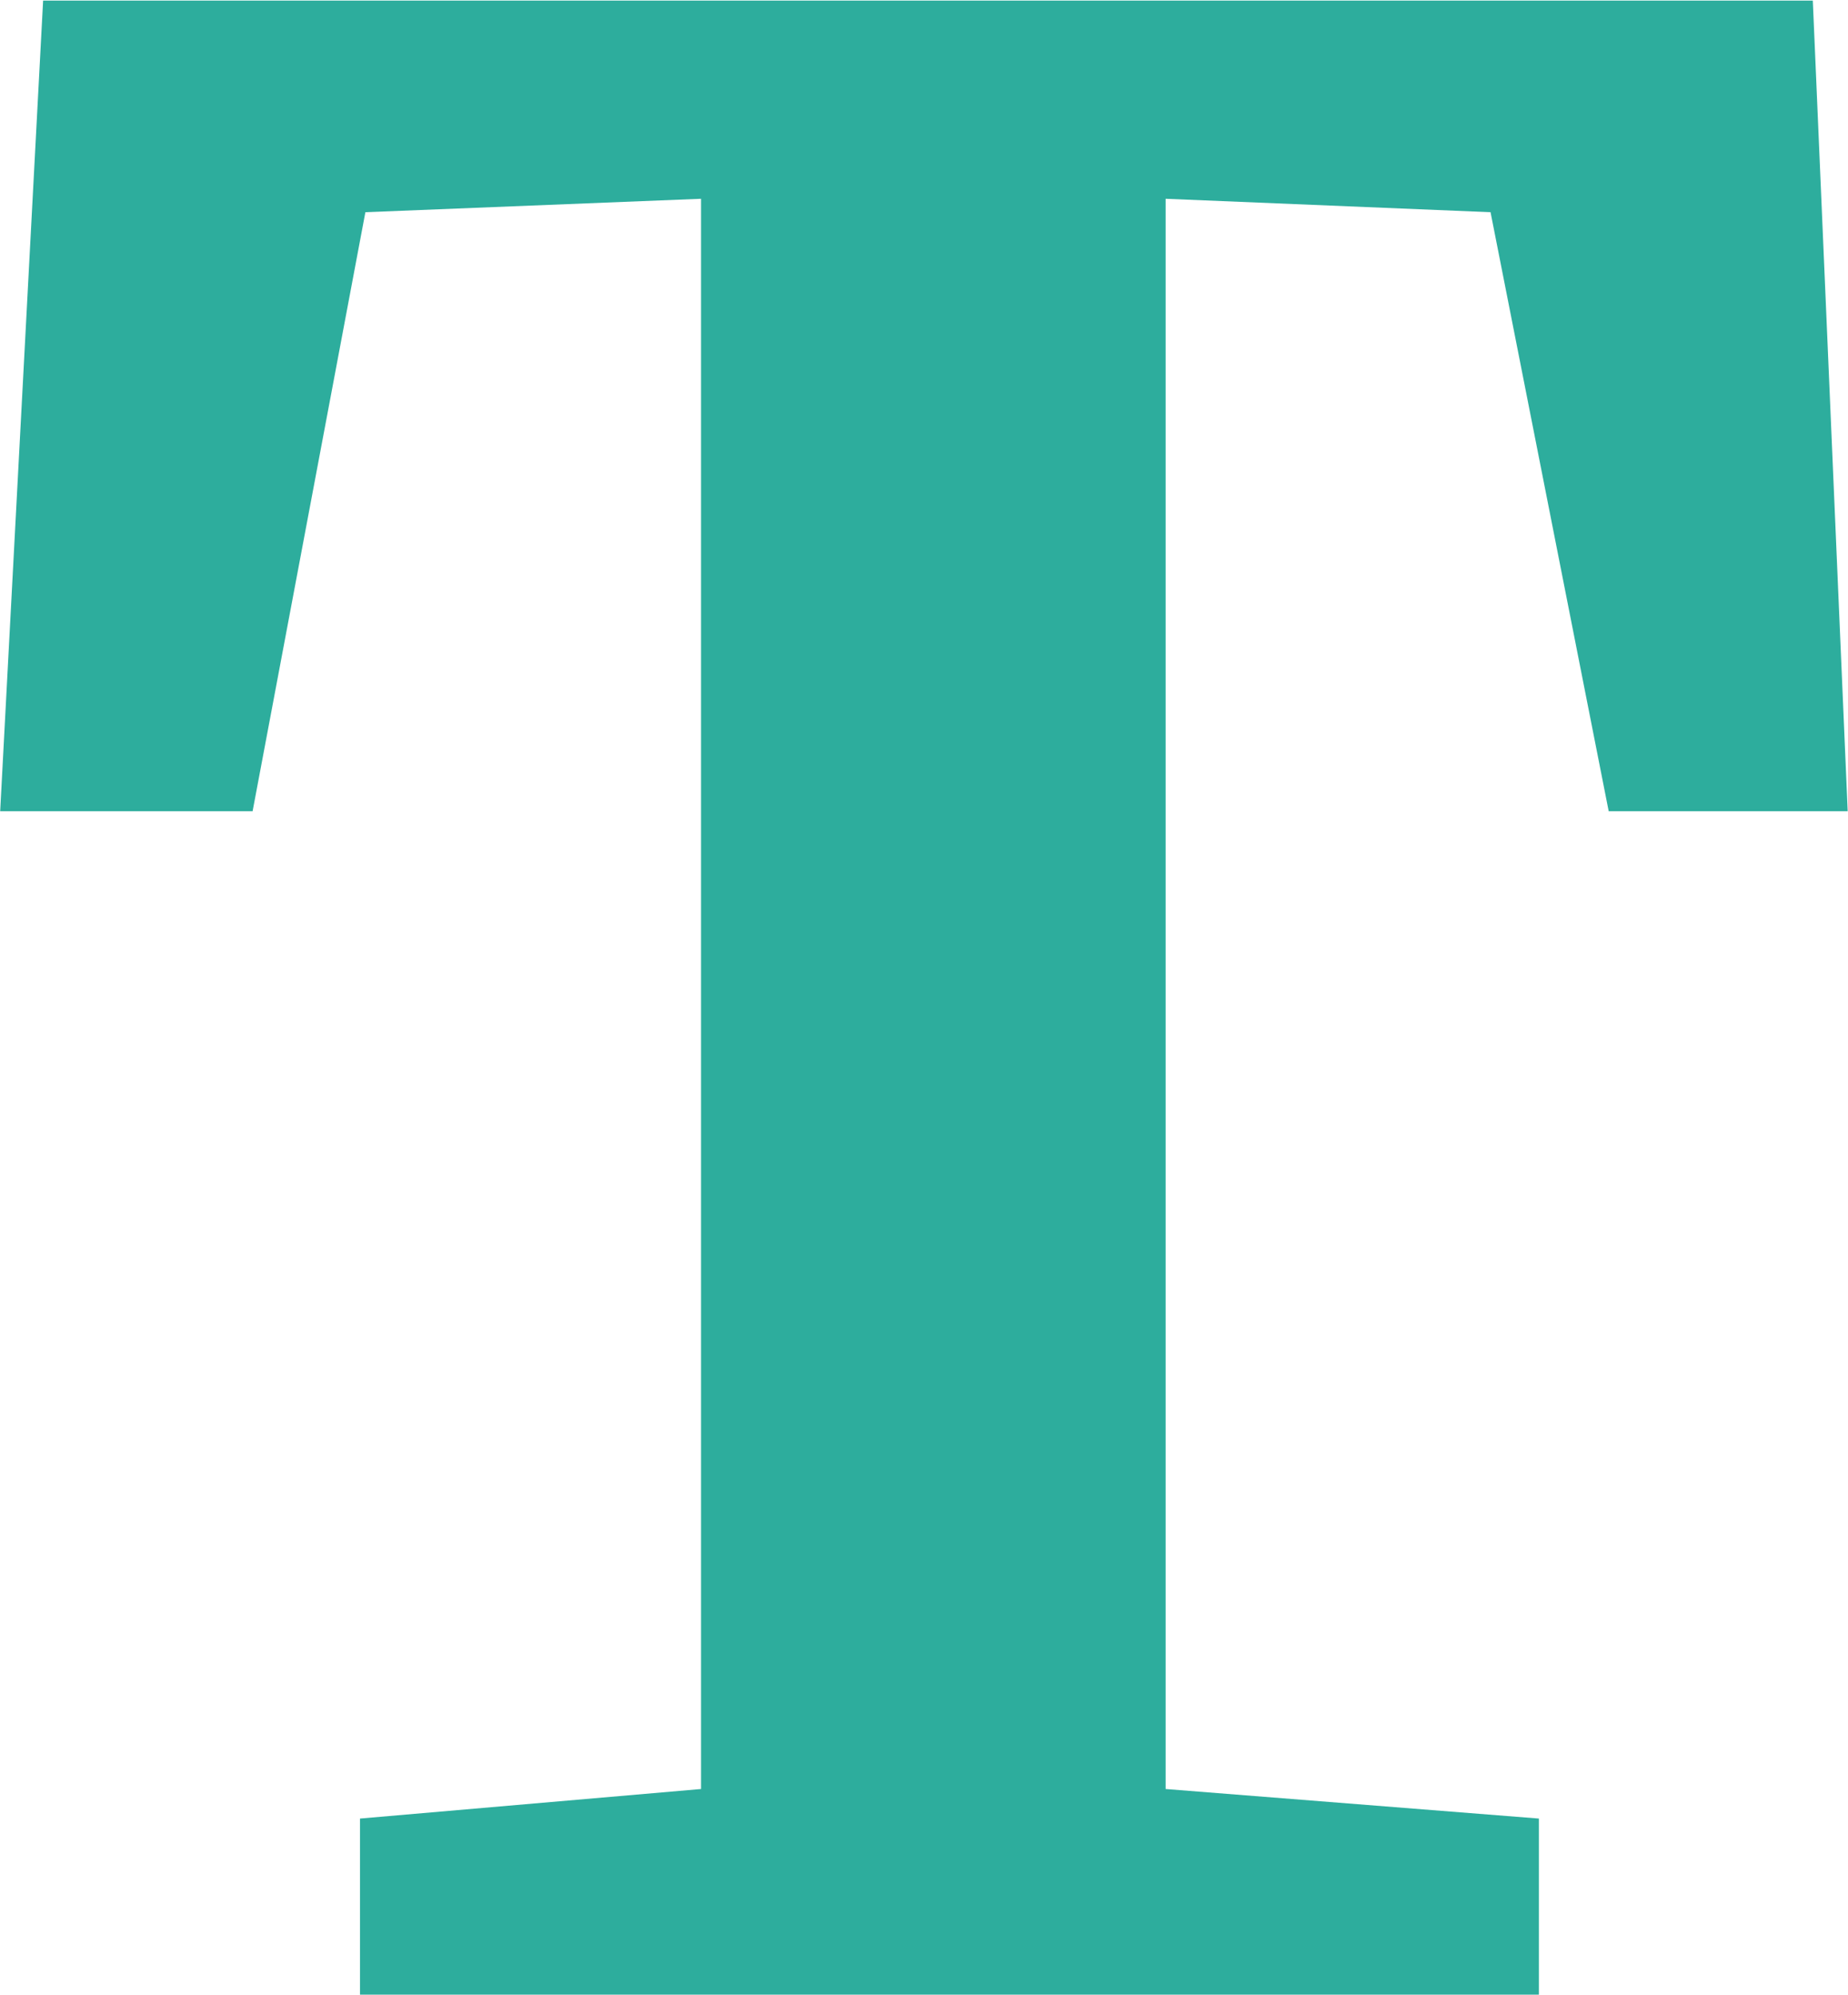 <svg xmlns="http://www.w3.org/2000/svg" version="1.1" xmlns:xlink="http://www.w3.org/1999/xlink" xmlns:svgjs="http://svgjs.dev/svgjs" width="1000" height="1079" viewBox="0 0 1000 1079"><g transform="matrix(1,0,0,1,-0.034,0.33)"><svg viewBox="0 0 303 327" data-background-color="#fafafa" preserveAspectRatio="xMidYMid meet" height="1079" width="1000" xmlns="http://www.w3.org/2000/svg" xmlns:xlink="http://www.w3.org/1999/xlink"><g id="tight-bounds" transform="matrix(1,0,0,1,0.01,-0.1)"><svg viewBox="0 0 302.979 327.2" height="327.2" width="302.979"><g><svg viewBox="0 0 302.979 327.2" height="327.2" width="302.979"><g><svg viewBox="0 0 302.979 327.2" height="327.2" width="302.979"><g id="textblocktransform"><svg viewBox="0 0 302.979 327.2" height="327.2" width="302.979" id="textblock"><g><svg viewBox="0 0 302.979 327.2" height="327.2" width="302.979"><g transform="matrix(1,0,0,1,0,0)"><svg width="302.979" viewBox="0.8 -37.15 34.4 37.15" height="327.2" data-palette-color="#2dad9d"><path d="M13.85-3.85L13.85-33.45 7.6-33.2 5.5-22.05 0.8-22.05 1.6-37.15 34.55-37.15 35.2-22.05 30.75-22.05 28.55-33.2 22.5-33.45 22.5-3.85 29.45-3.3 29.45 0 7.5 0 7.5-3.3 13.85-3.85Z" opacity="1" transform="matrix(1,0,0,1,0,0)" fill="#2dad9d" class="undefined-text-0" data-fill-palette-color="primary" id="text-0"></path></svg></g></svg></g></svg></g></svg></g><g></g></svg></g><defs></defs></svg><rect width="302.979" height="327.2" fill="none" stroke="none" visibility="hidden"></rect></g></svg></g></svg>